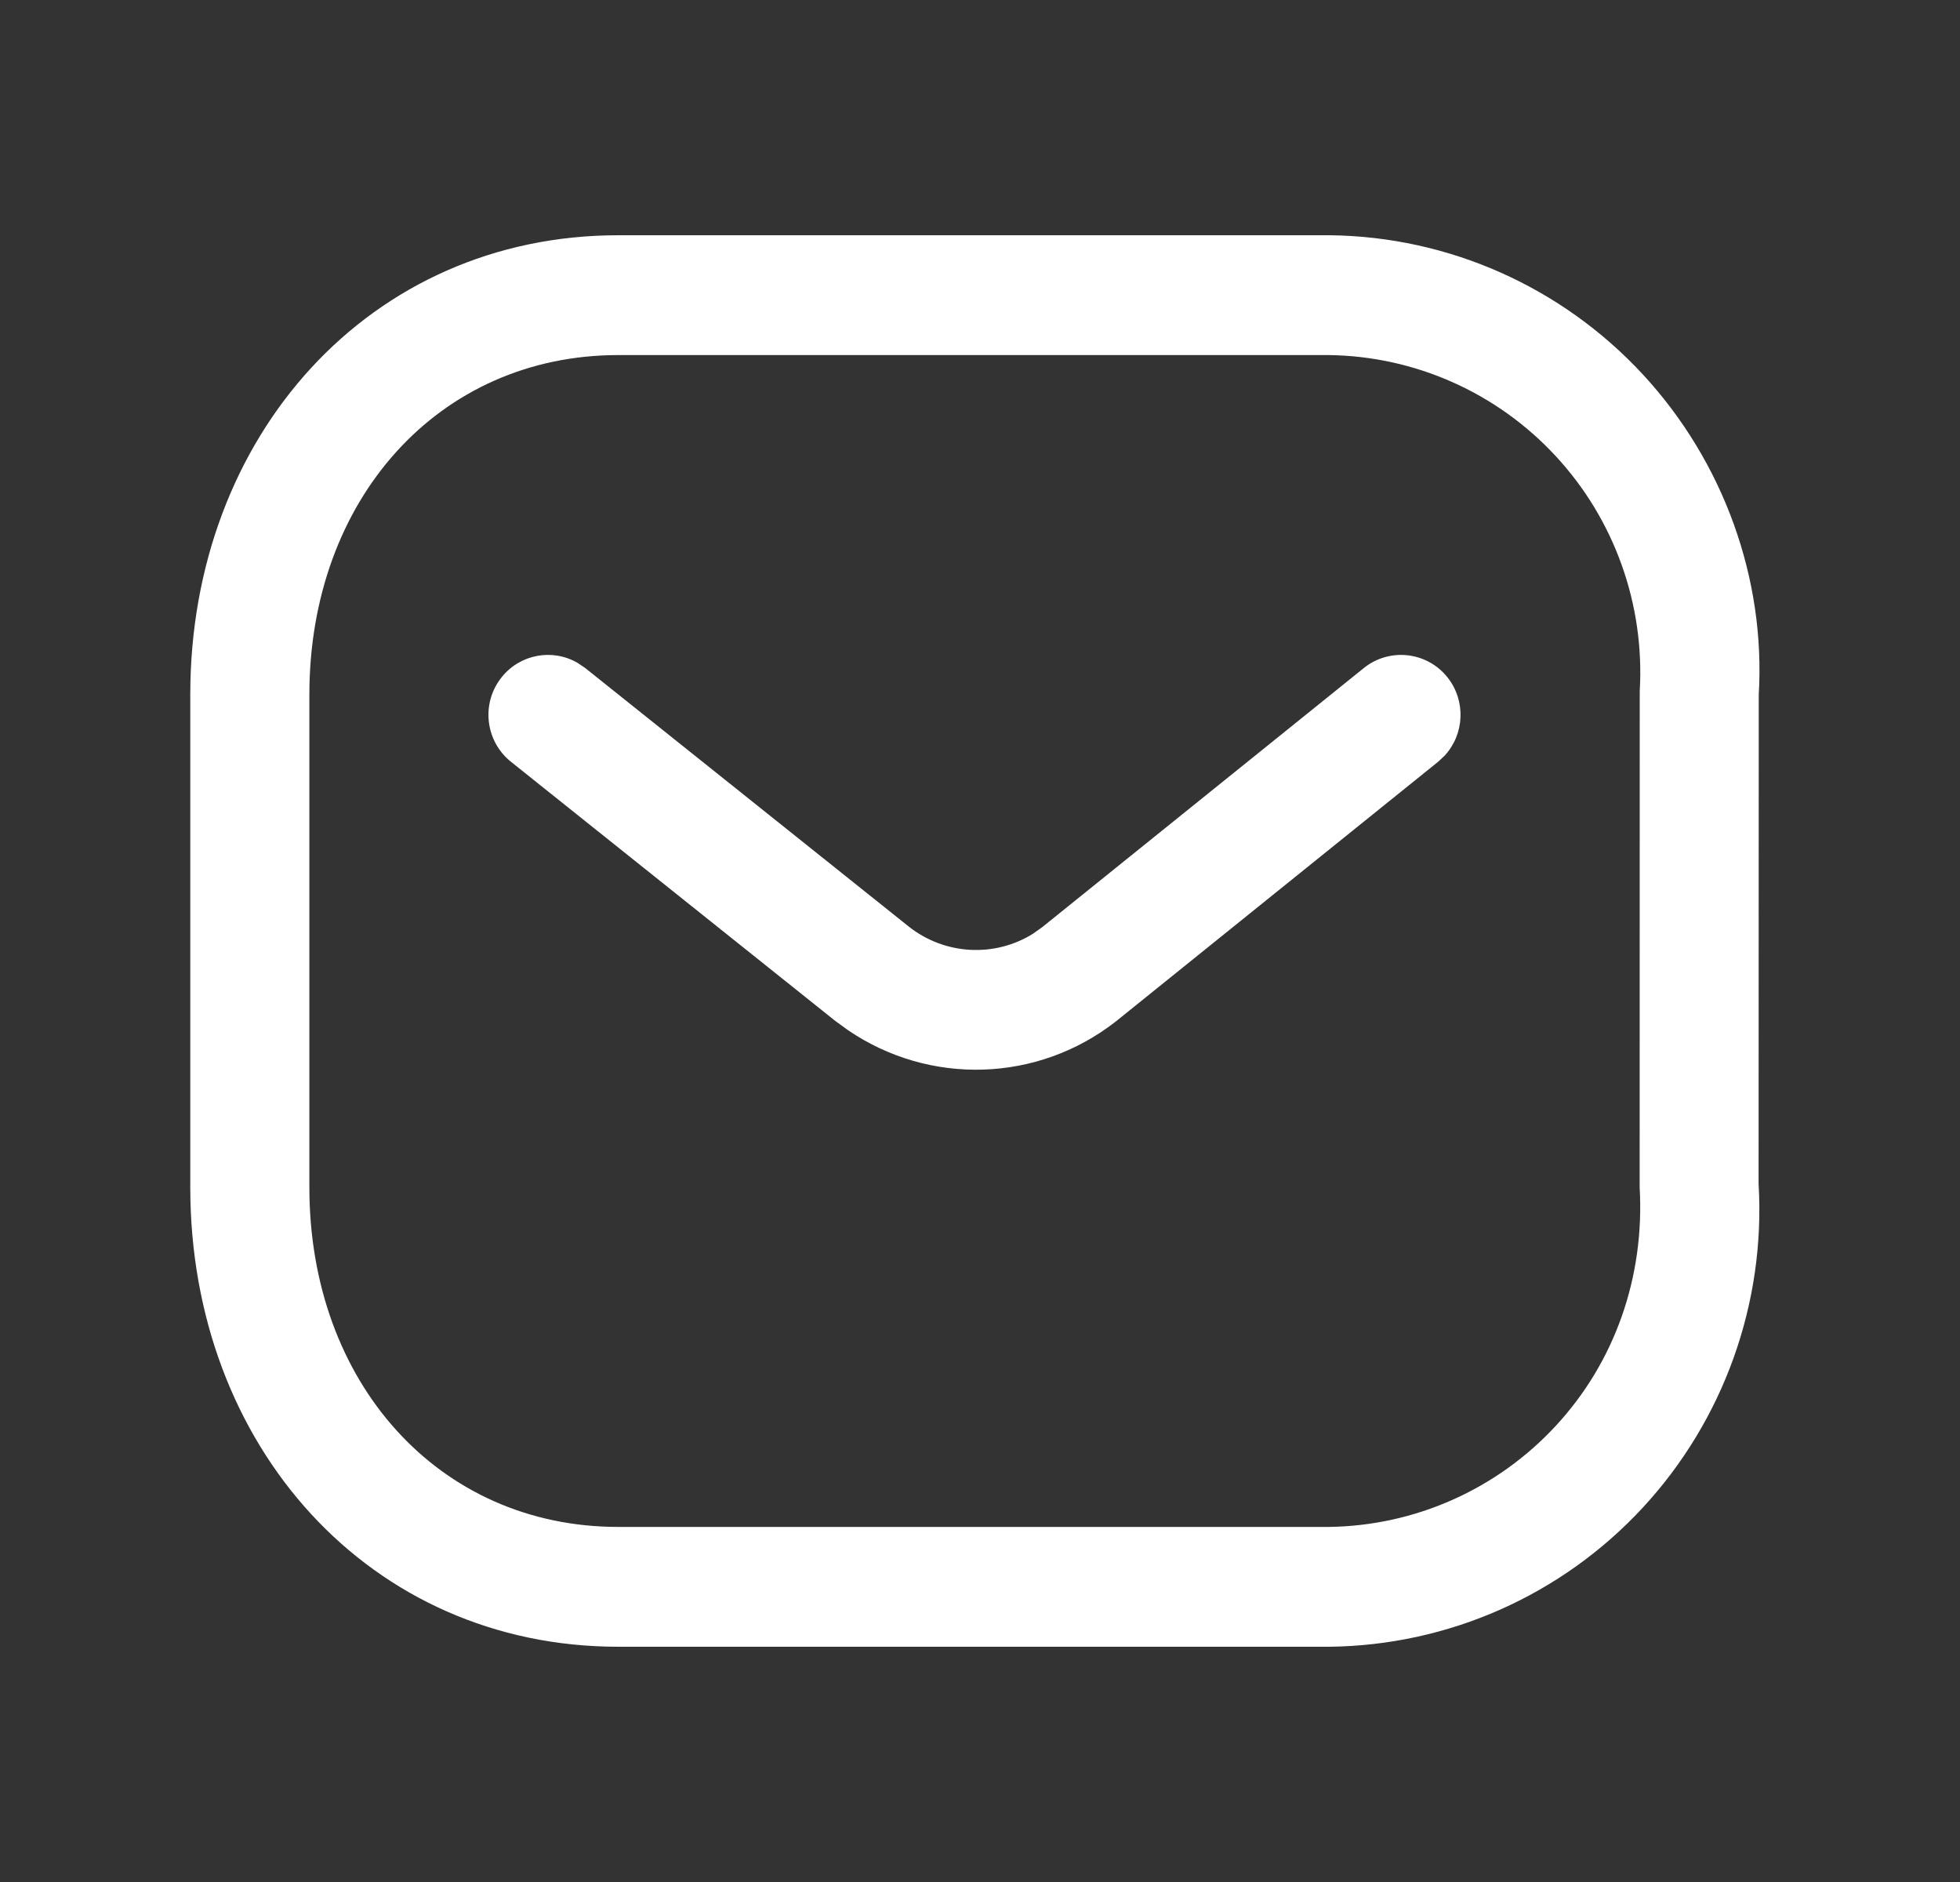 <svg width="25" height="24" viewBox="0 0 25 24" fill="none" xmlns="http://www.w3.org/2000/svg">
<rect x="0" y="0" width="25" height="24" fill="#333333" stroke="none"/>
<path fill-rule="evenodd" clip-rule="evenodd" d="M16.963 3L7.887 3C4.716 3 2.427 5.562 2.427 8.859V15.141C2.427 18.439 4.716 21 7.887 21H16.955C18.478 20.983 19.92 20.342 20.953 19.227C21.986 18.111 22.521 16.618 22.431 15.096L22.433 8.859C22.521 7.382 21.986 5.889 20.953 4.773C19.92 3.658 18.478 3.017 16.963 3ZM7.887 4.528L16.946 4.528C18.046 4.541 19.093 5.006 19.843 5.816C20.593 6.625 20.98 7.709 20.915 8.814L20.914 15.141C20.98 16.291 20.593 17.375 19.843 18.184C19.093 18.994 18.046 19.459 16.946 19.472L7.887 19.472C5.592 19.472 3.946 17.628 3.946 15.141V8.859C3.946 6.372 5.592 4.528 7.887 4.528ZM18.463 8.638C18.201 8.309 17.723 8.256 17.396 8.519L13.293 11.824L13.176 11.907C12.692 12.21 12.057 12.182 11.594 11.818L7.462 8.517L7.368 8.454C7.048 8.267 6.632 8.34 6.395 8.641C6.134 8.971 6.189 9.452 6.518 9.715L10.655 13.02L10.816 13.137C11.857 13.846 13.236 13.807 14.235 13.024L18.345 9.713L18.427 9.636C18.679 9.363 18.701 8.938 18.463 8.638Z" fill="white"/>
</svg>
